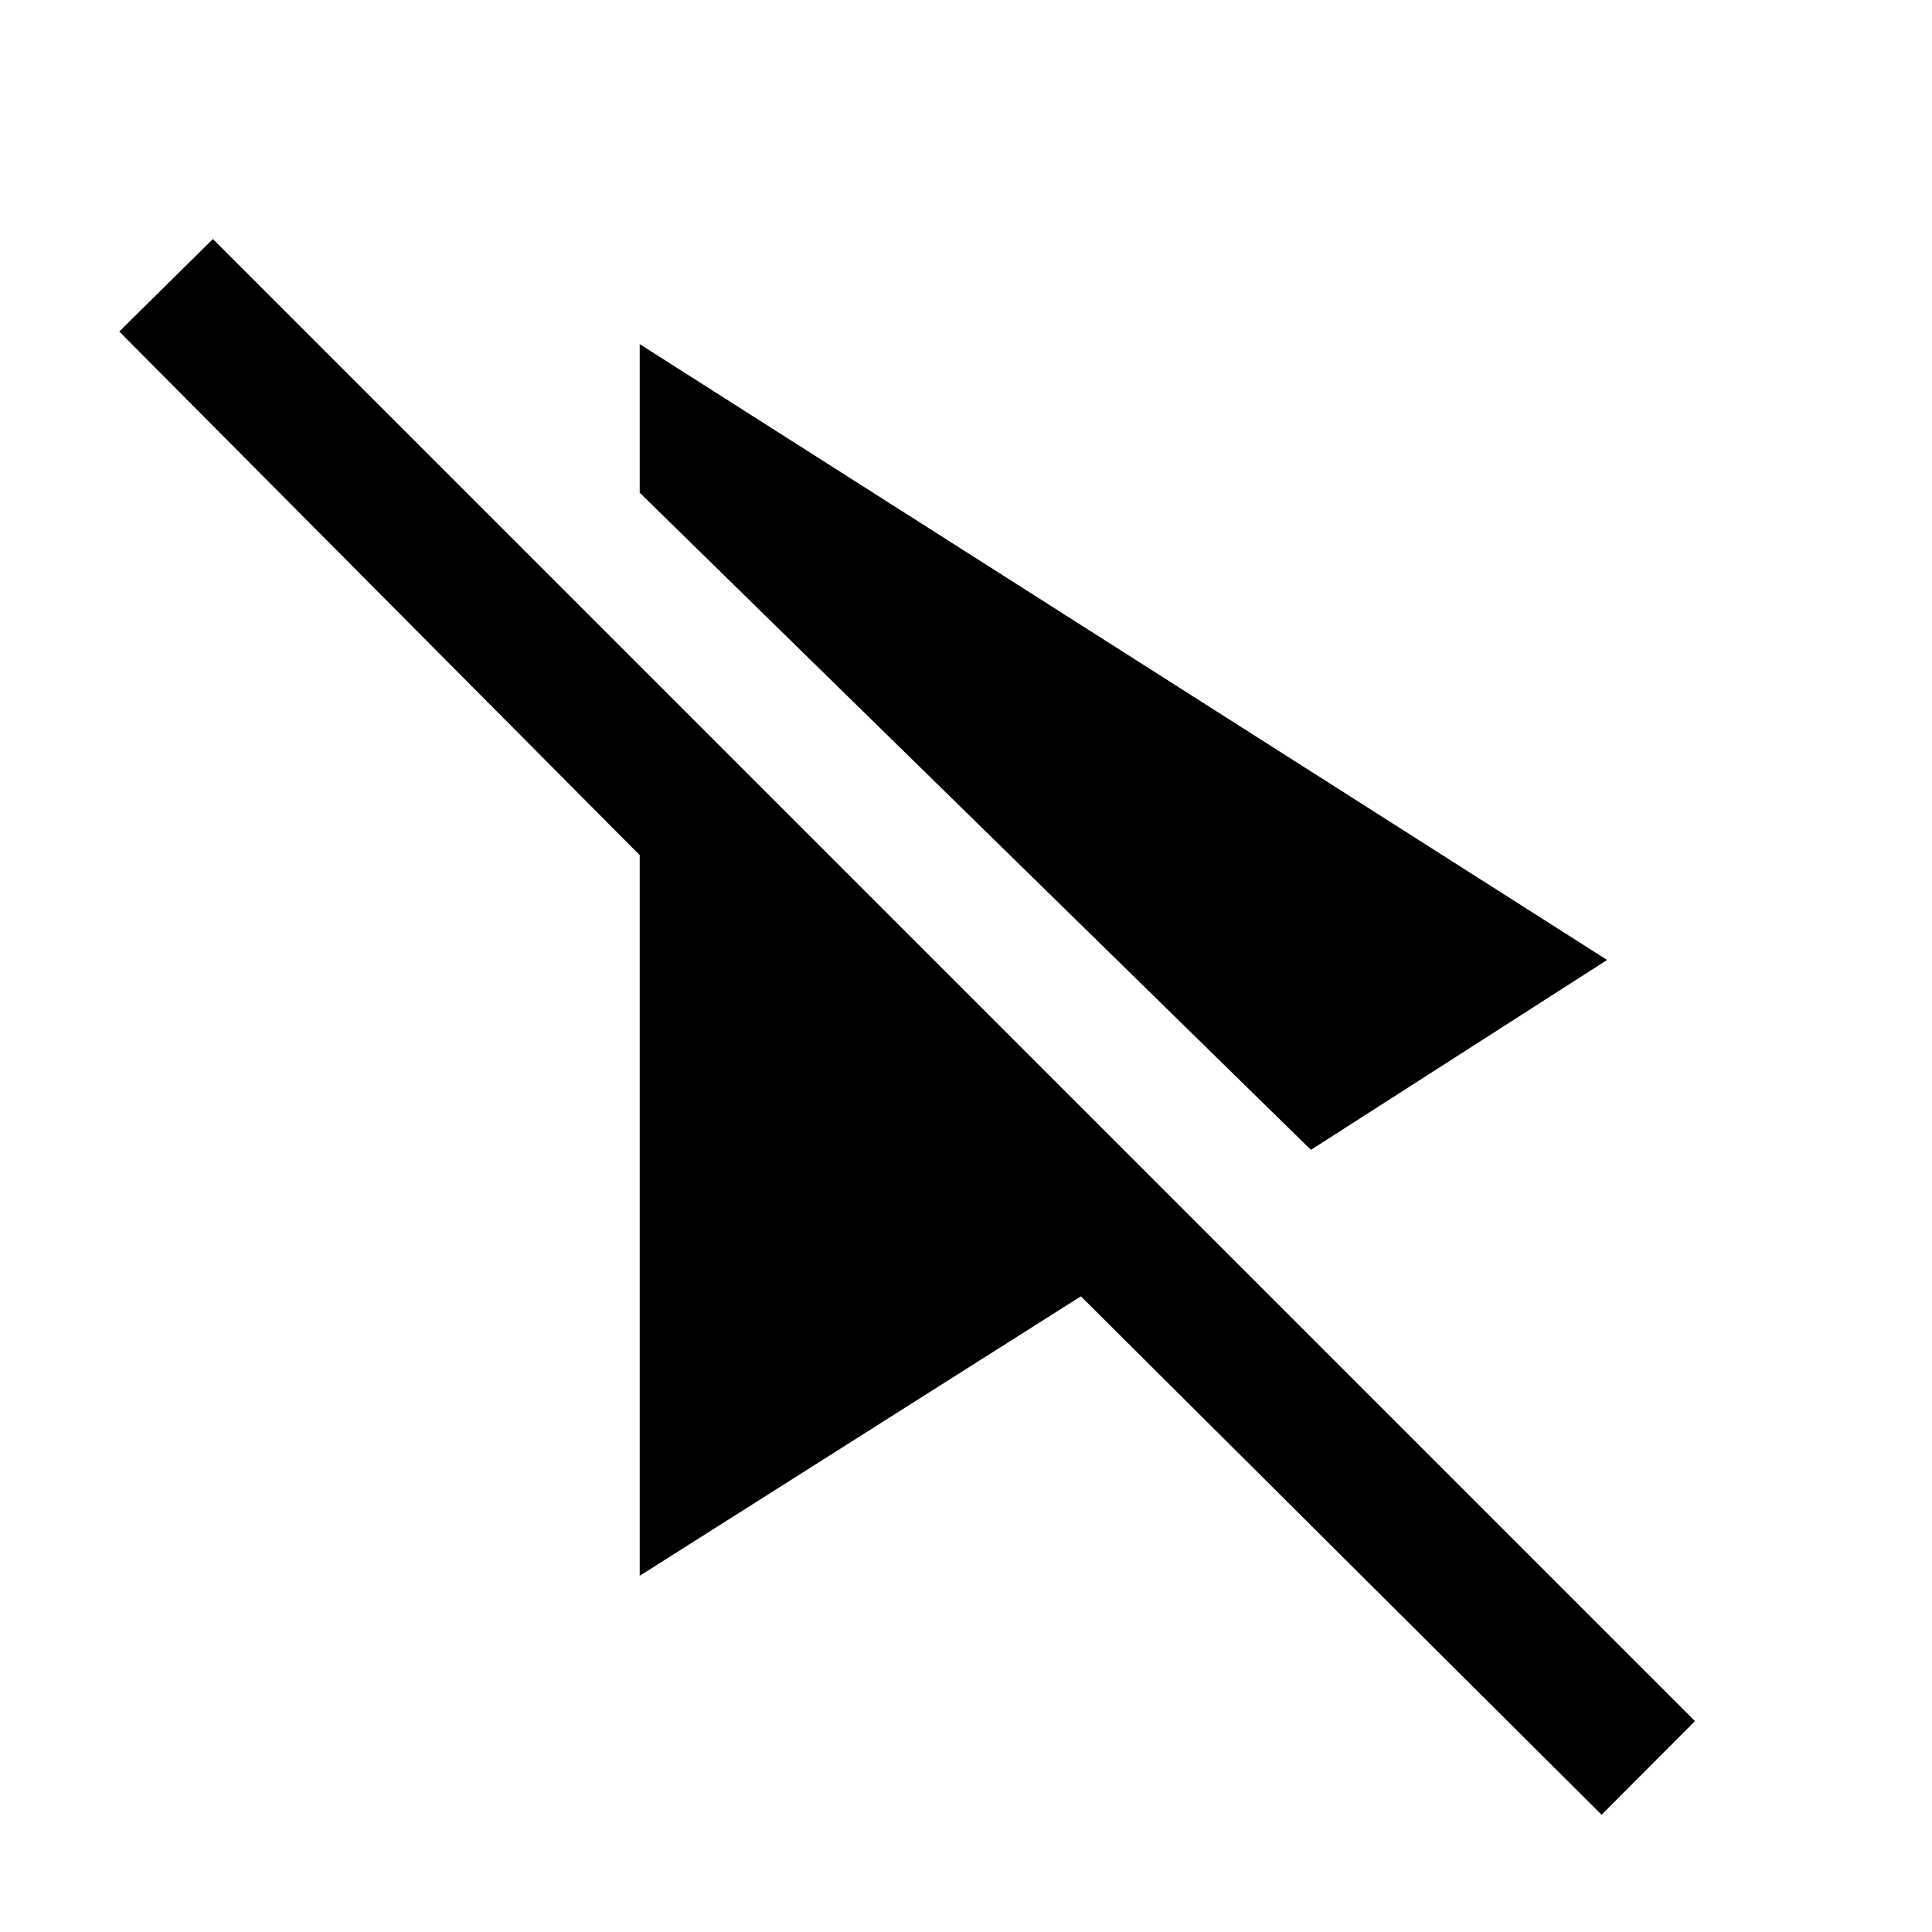 <svg xmlns="http://www.w3.org/2000/svg" width="48" height="48" viewBox="0 -960 960 960"><path d="M651.392-388.652 317.869-715.175v-73.826L798.567-483l-147.175 94.348ZM795.826-58.26 537.087-315.87 317.869-177v-358.088L59.26-795.261l46.522-45.957 736.436 736.436-46.392 46.522Z"/></svg>